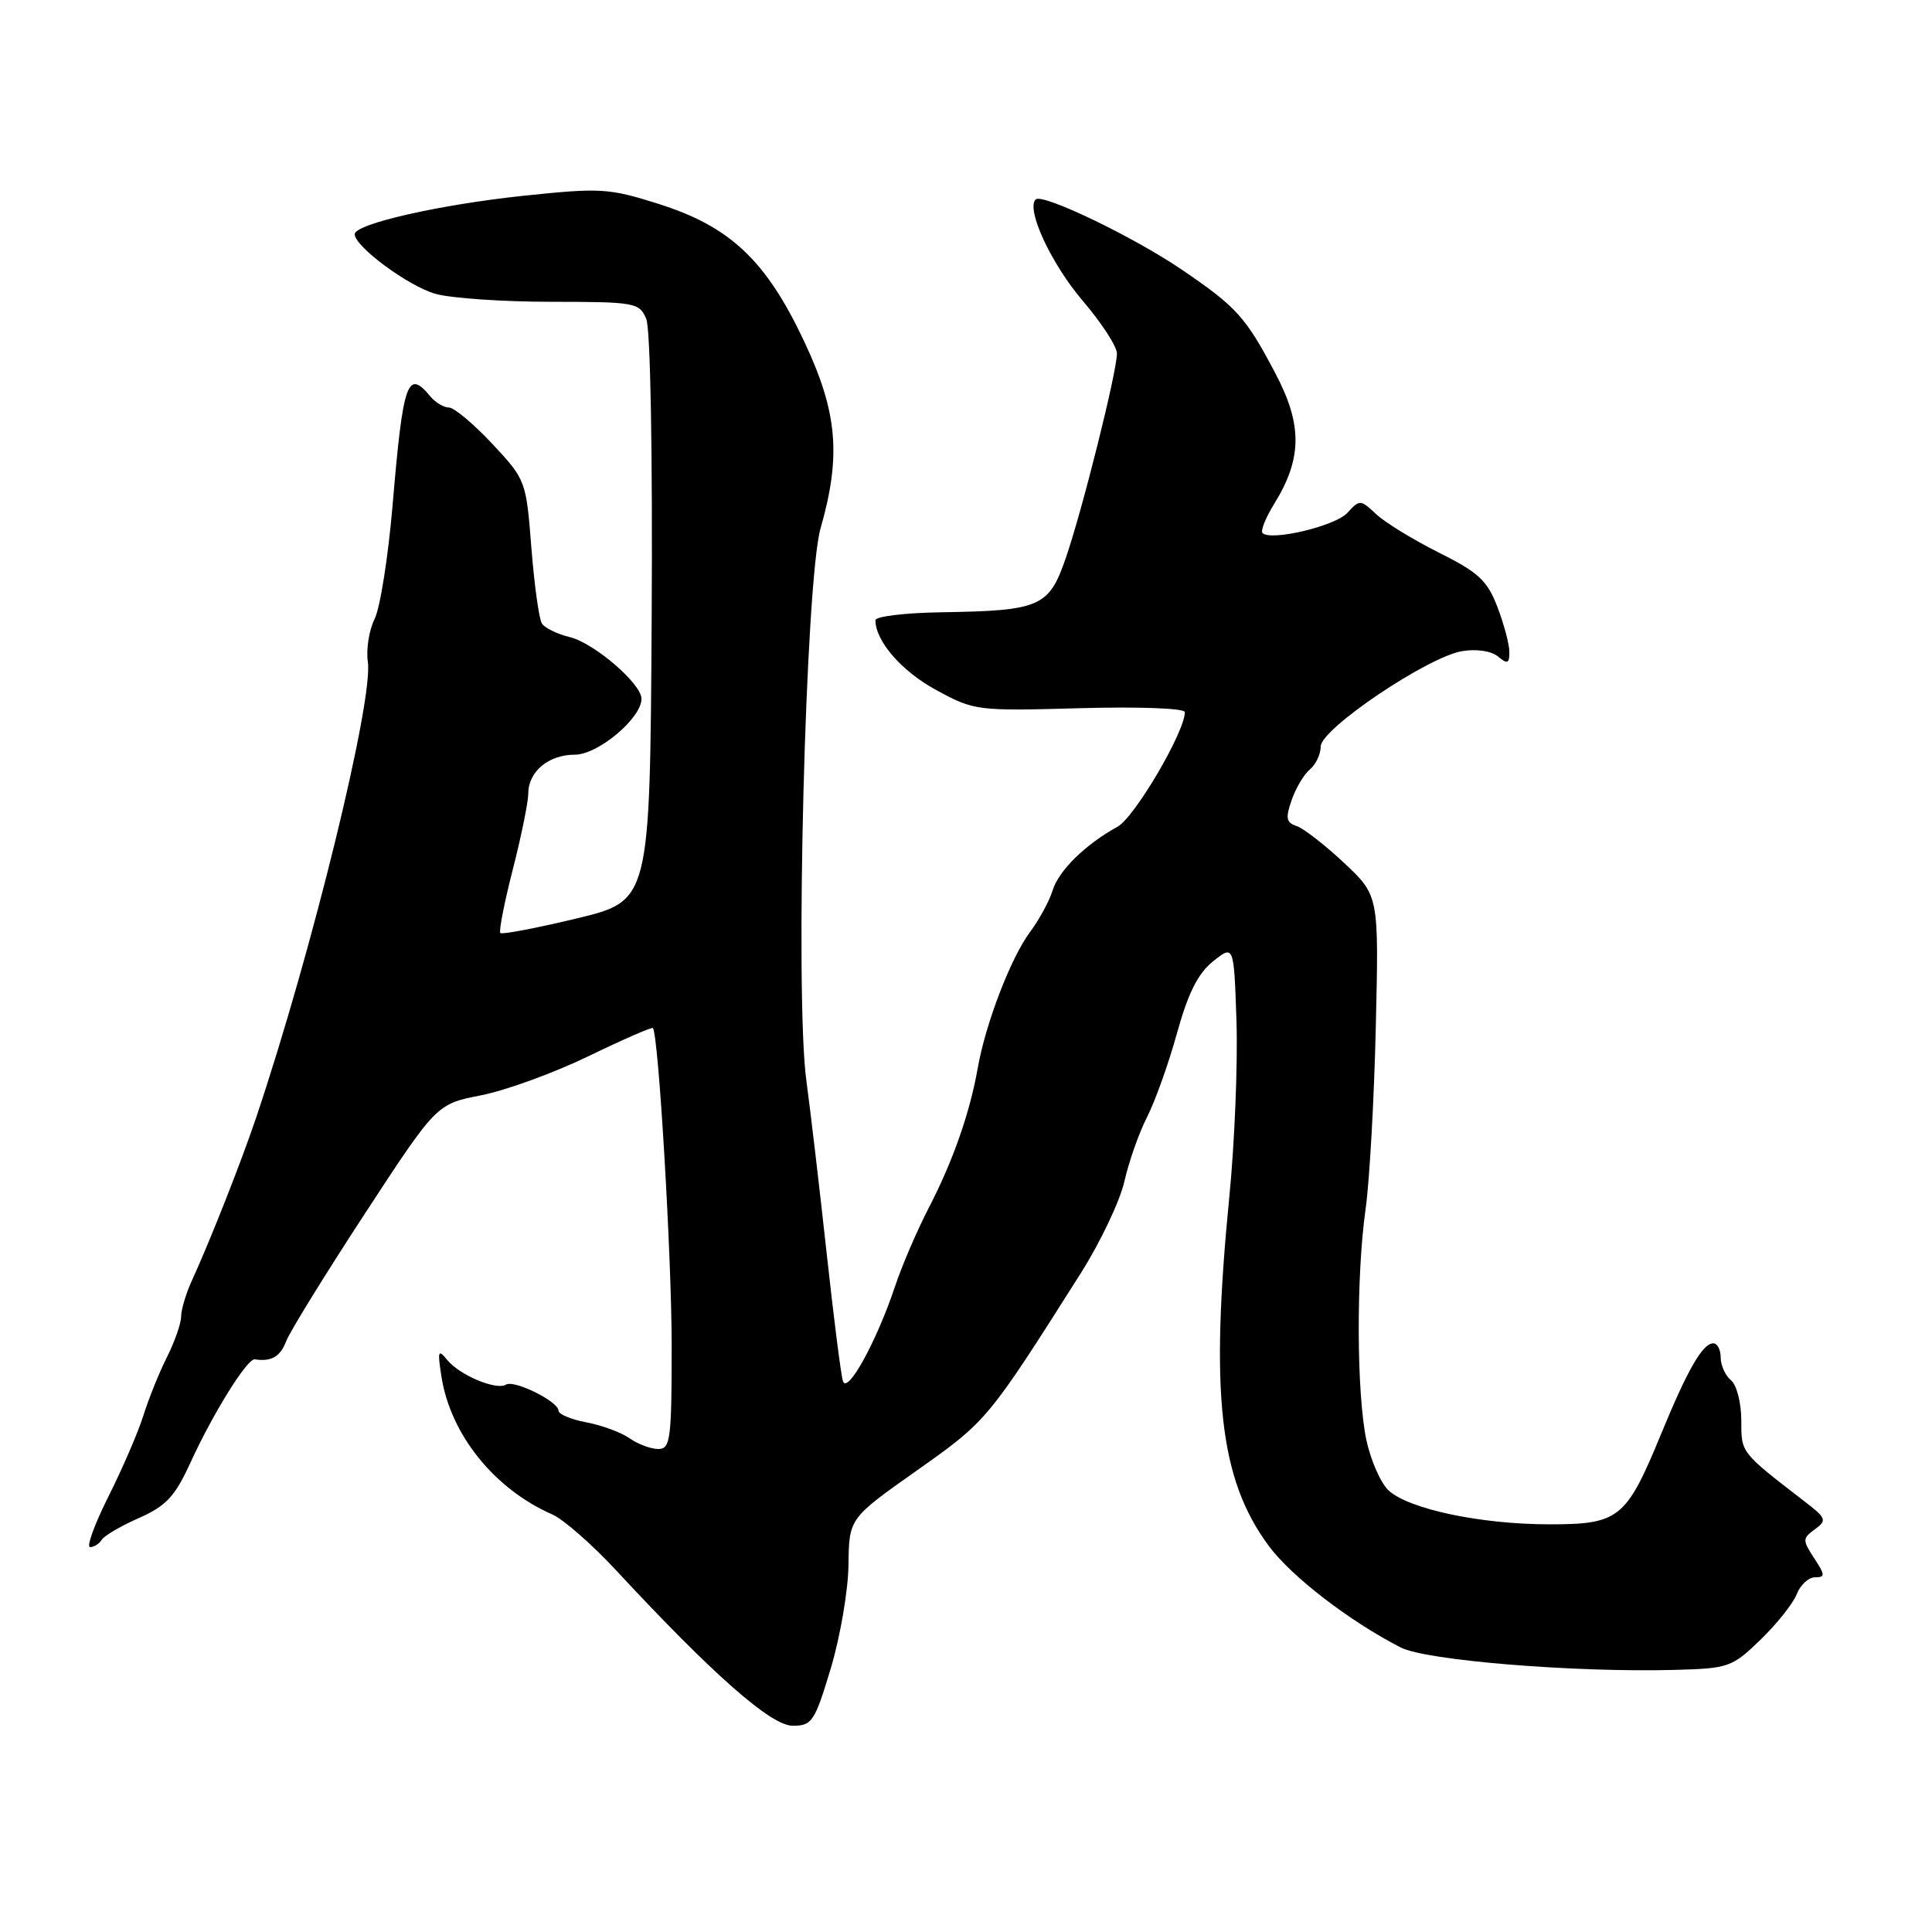 <?xml version="1.0" encoding="UTF-8" standalone="no"?>
<!DOCTYPE svg PUBLIC "-//W3C//DTD SVG 1.1//EN" "http://www.w3.org/Graphics/SVG/1.1/DTD/svg11.dtd" >
<svg xmlns="http://www.w3.org/2000/svg" xmlns:xlink="http://www.w3.org/1999/xlink" version="1.1" viewBox="0 0 256 256">
 <g >
 <path fill="currentColor"
d=" M 110.08 221.08 C 111.33 216.91 112.39 210.73 112.43 207.35 C 112.50 201.19 112.50 201.19 121.50 194.84 C 130.81 188.26 130.89 188.16 143.22 168.69 C 145.81 164.59 148.41 159.12 148.99 156.53 C 149.57 153.95 150.92 150.11 151.99 148.02 C 153.06 145.92 154.85 140.92 155.96 136.89 C 157.43 131.59 158.74 128.98 160.74 127.38 C 163.50 125.18 163.50 125.18 163.84 135.34 C 164.02 140.93 163.60 151.35 162.90 158.50 C 160.32 184.72 161.58 195.97 168.08 204.79 C 171.07 208.86 178.77 214.79 185.60 218.30 C 188.93 220.02 208.66 221.63 221.92 221.27 C 229.04 221.08 229.50 220.92 233.26 217.29 C 235.42 215.20 237.58 212.49 238.07 211.25 C 238.55 210.01 239.65 209.00 240.50 209.00 C 241.87 209.00 241.85 208.70 240.38 206.46 C 238.82 204.08 238.83 203.84 240.48 202.64 C 242.11 201.45 242.00 201.17 239.09 198.93 C 230.59 192.37 230.73 192.55 230.73 188.19 C 230.73 185.89 230.12 183.51 229.36 182.89 C 228.61 182.26 228.00 180.91 228.00 179.88 C 228.00 178.84 227.56 178.00 227.02 178.00 C 225.61 178.00 223.61 181.47 220.07 190.09 C 215.48 201.24 214.53 202.00 205.21 201.98 C 196.20 201.97 186.73 199.97 184.03 197.52 C 182.98 196.58 181.65 193.57 181.06 190.85 C 179.75 184.71 179.69 169.10 180.95 160.19 C 181.47 156.51 182.08 145.67 182.30 136.09 C 182.71 118.68 182.71 118.68 178.11 114.35 C 175.57 111.97 172.74 109.77 171.82 109.46 C 170.43 109.00 170.31 108.41 171.15 106.01 C 171.70 104.42 172.80 102.58 173.58 101.94 C 174.36 101.29 175.00 99.93 175.00 98.91 C 175.00 96.59 189.17 87.04 193.74 86.28 C 195.64 85.96 197.61 86.26 198.49 86.99 C 199.74 88.03 200.00 87.93 200.00 86.41 C 200.00 85.39 199.29 82.71 198.42 80.44 C 197.08 76.93 195.92 75.85 190.67 73.23 C 187.28 71.53 183.53 69.24 182.35 68.13 C 180.27 66.18 180.16 66.17 178.54 67.95 C 176.96 69.70 168.40 71.74 167.29 70.63 C 167.01 70.34 167.70 68.60 168.84 66.76 C 172.55 60.76 172.59 56.30 169.01 49.50 C 165.06 42.00 163.90 40.71 156.64 35.76 C 150.19 31.37 138.10 25.56 137.23 26.43 C 135.93 27.73 139.29 34.96 143.47 39.86 C 145.96 42.78 148.00 45.91 148.00 46.83 C 148.00 49.26 143.42 67.58 141.22 73.95 C 138.99 80.43 137.84 80.92 124.75 81.13 C 119.94 81.20 116.00 81.68 116.00 82.18 C 116.00 84.95 119.46 88.93 124.01 91.41 C 129.10 94.18 129.39 94.22 143.09 93.84 C 150.93 93.62 157.00 93.85 157.00 94.36 C 157.00 96.97 150.35 108.30 148.08 109.54 C 143.79 111.91 140.28 115.36 139.47 118.00 C 139.05 119.38 137.71 121.85 136.48 123.50 C 133.94 126.92 130.60 135.60 129.56 141.50 C 128.52 147.42 126.29 153.81 123.09 160.00 C 121.52 163.03 119.49 167.75 118.58 170.50 C 116.15 177.76 112.27 184.82 111.69 183.00 C 111.43 182.18 110.46 174.53 109.53 166.00 C 108.60 157.47 107.39 147.21 106.85 143.20 C 105.31 131.98 106.73 76.98 108.73 70.00 C 111.48 60.39 110.98 54.61 106.55 45.22 C 101.51 34.51 96.74 30.01 87.27 27.02 C 80.66 24.93 79.59 24.87 69.37 25.94 C 58.22 27.12 47.00 29.67 47.00 31.03 C 47.00 32.67 54.15 37.95 57.72 38.94 C 59.80 39.52 66.72 39.99 73.09 39.99 C 84.16 40.00 84.72 40.10 85.63 42.25 C 86.19 43.57 86.48 59.97 86.35 81.93 C 86.12 119.36 86.12 119.36 76.41 121.70 C 71.07 122.98 66.52 123.85 66.30 123.63 C 66.08 123.41 66.82 119.62 67.95 115.20 C 69.08 110.78 70.00 106.26 70.00 105.15 C 70.00 102.24 72.68 100.00 76.17 100.00 C 79.24 100.00 85.00 95.17 85.00 92.59 C 85.00 90.60 78.71 85.19 75.50 84.42 C 73.85 84.02 72.19 83.21 71.81 82.63 C 71.43 82.05 70.80 77.53 70.41 72.59 C 69.72 63.69 69.67 63.56 65.22 58.80 C 62.75 56.16 60.17 54.00 59.49 54.00 C 58.80 54.00 57.68 53.33 57.00 52.50 C 53.99 48.87 53.41 50.53 52.02 66.93 C 51.44 73.77 50.37 80.56 49.63 82.03 C 48.90 83.50 48.50 86.04 48.74 87.69 C 49.49 92.79 41.34 126.07 33.97 148.00 C 32.02 153.81 27.86 164.37 25.44 169.65 C 24.65 171.38 24.00 173.54 24.00 174.44 C 24.00 175.34 23.16 177.75 22.14 179.79 C 21.11 181.83 19.71 185.30 19.02 187.50 C 18.34 189.70 16.25 194.54 14.39 198.25 C 12.53 201.96 11.42 205.00 11.94 205.00 C 12.46 205.00 13.15 204.56 13.48 204.03 C 13.81 203.49 16.03 202.19 18.42 201.14 C 22.00 199.55 23.18 198.30 25.21 193.86 C 28.23 187.25 32.77 179.97 33.76 180.12 C 35.94 180.46 37.14 179.77 37.91 177.73 C 38.39 176.48 43.07 168.89 48.31 160.87 C 57.84 146.29 57.84 146.29 63.76 145.13 C 67.02 144.49 73.42 142.16 77.98 139.95 C 82.54 137.74 86.38 136.07 86.51 136.22 C 87.26 137.08 89.00 166.59 89.00 178.28 C 89.00 190.76 88.84 192.00 87.22 192.00 C 86.24 192.00 84.53 191.36 83.42 190.58 C 82.31 189.80 79.73 188.85 77.70 188.47 C 75.66 188.09 74.00 187.39 74.00 186.91 C 74.00 185.71 68.14 182.80 67.05 183.47 C 65.78 184.26 60.90 182.22 59.27 180.21 C 58.04 178.70 57.95 178.98 58.51 182.50 C 59.73 190.13 65.54 197.33 73.18 200.67 C 74.66 201.32 78.48 204.67 81.68 208.12 C 94.45 221.88 102.16 228.67 105.03 228.67 C 107.60 228.67 107.95 228.14 110.08 221.08 Z "/>
</g>
</svg>